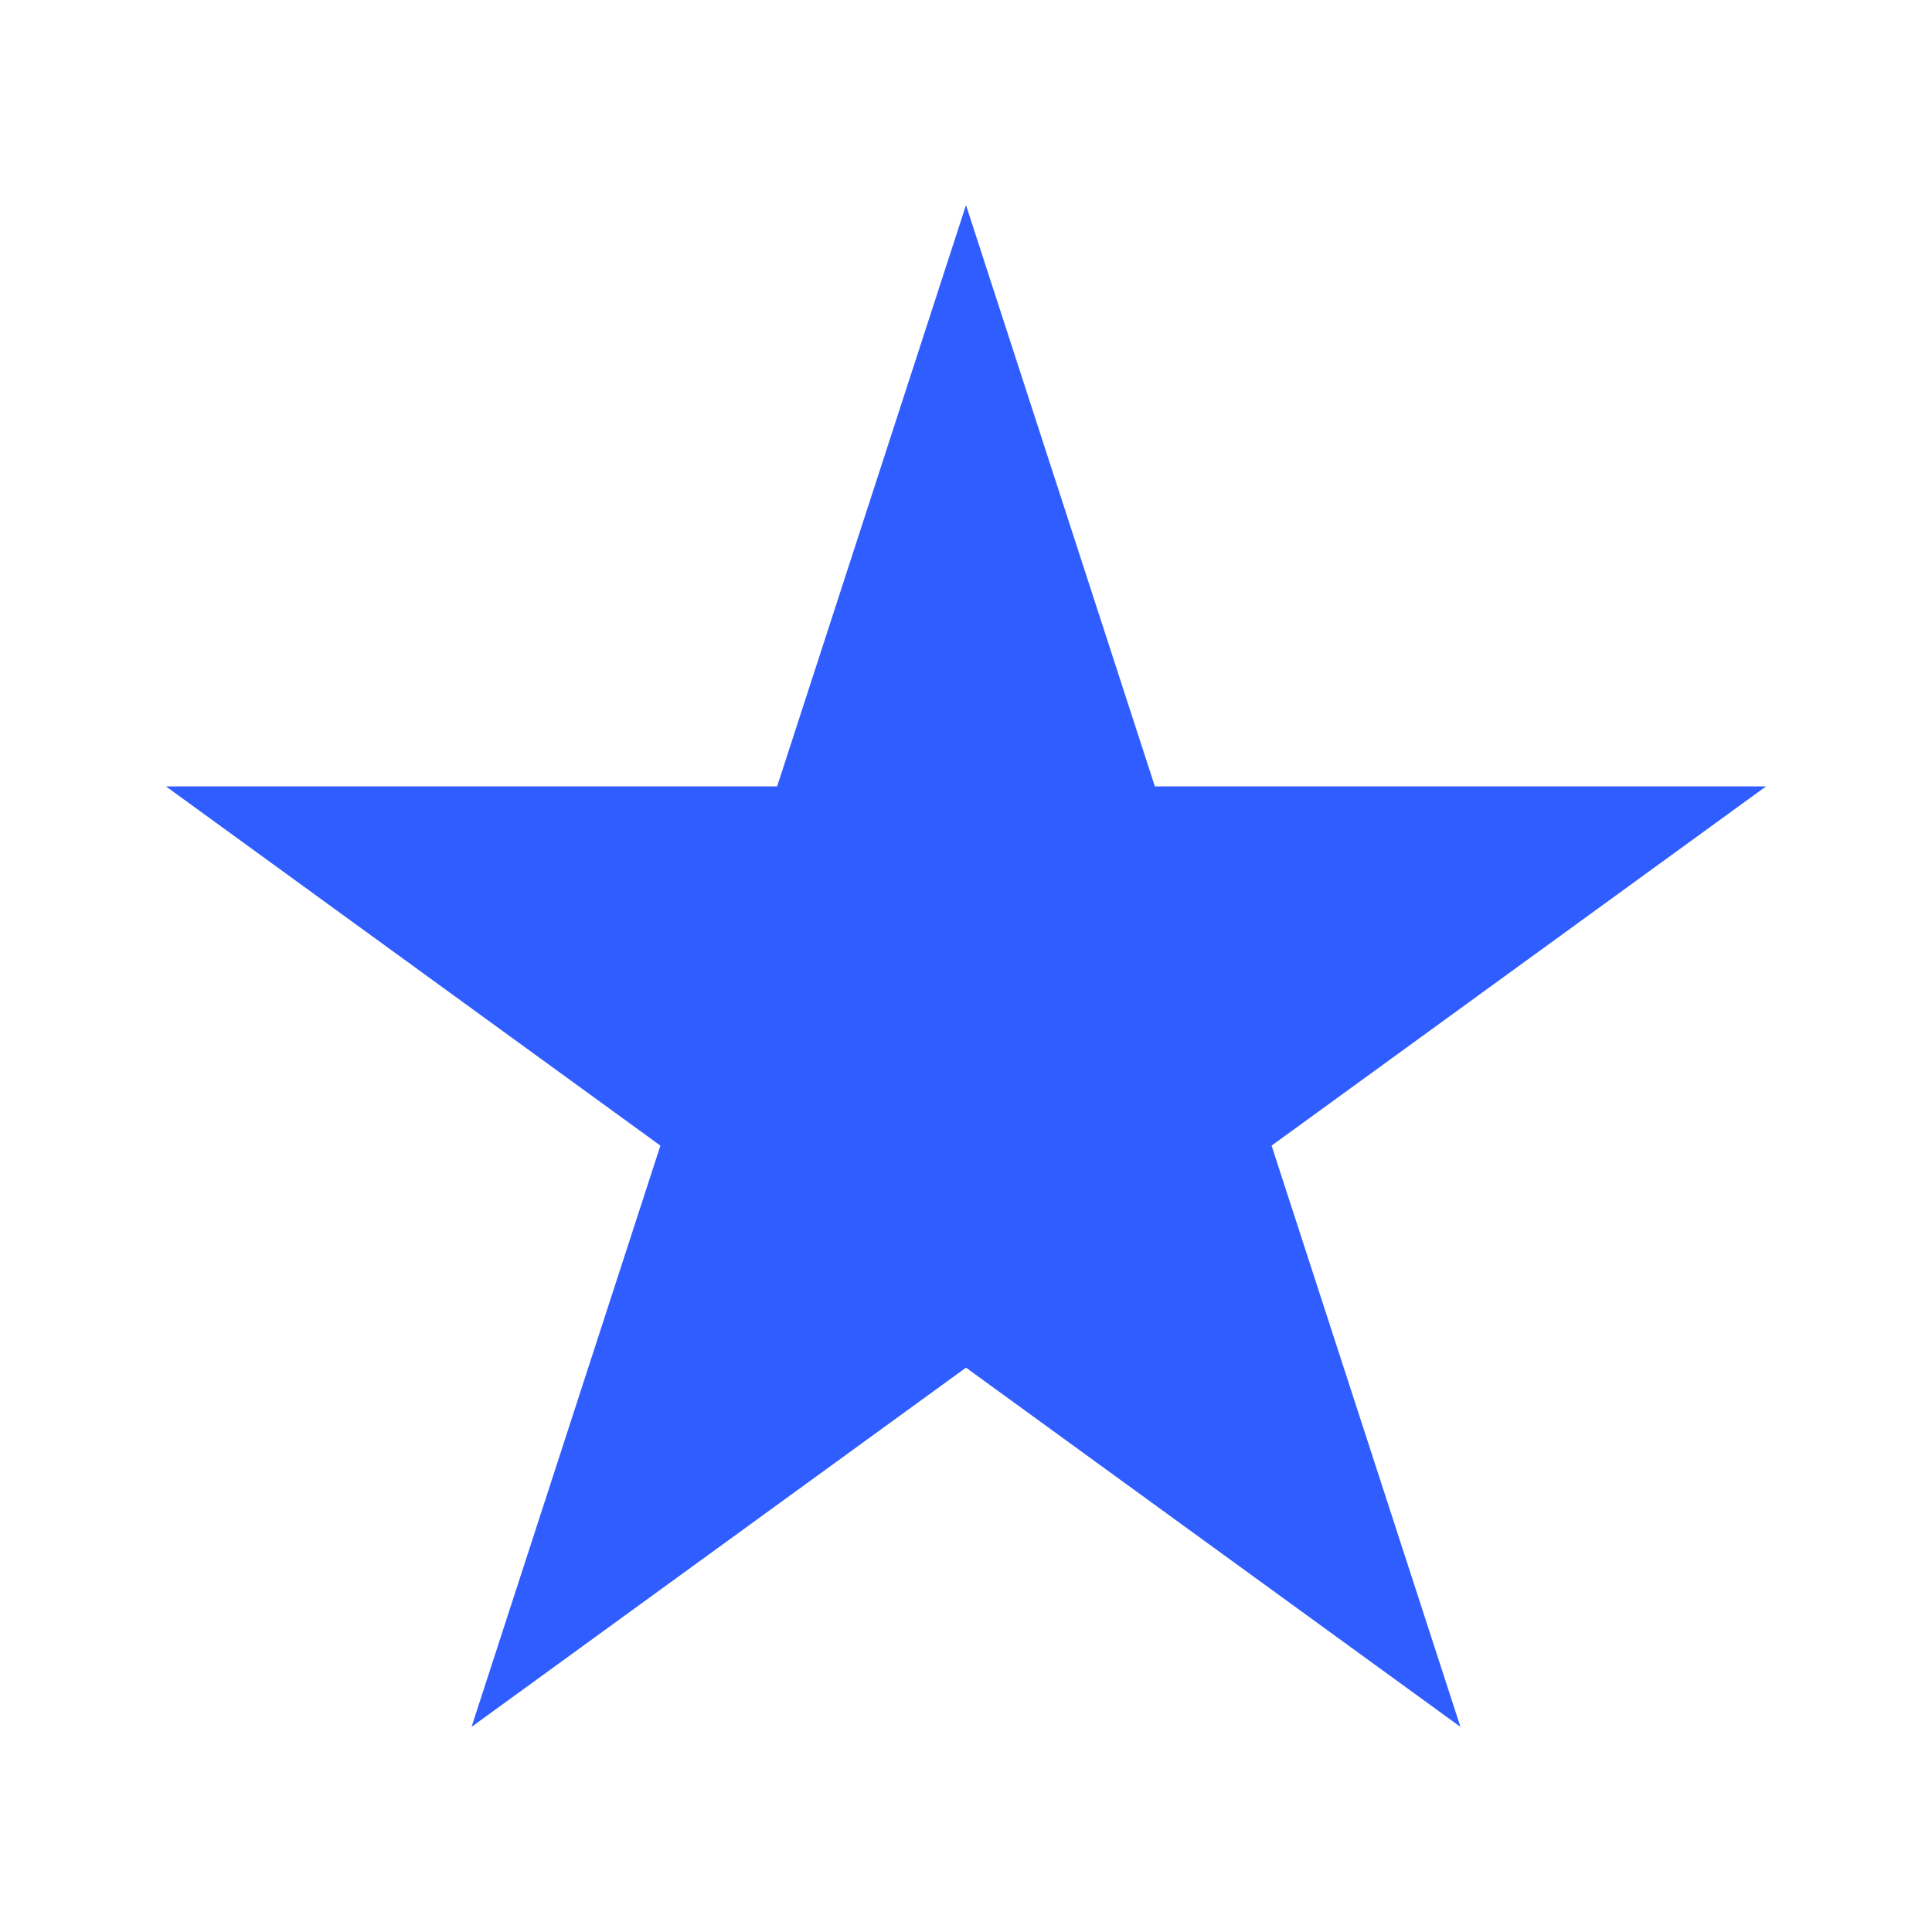 <?xml version="1.0" encoding="UTF-8" standalone="no"?><!DOCTYPE svg PUBLIC "-//W3C//DTD SVG 1.1//EN" "http://www.w3.org/Graphics/SVG/1.1/DTD/svg11.dtd"><svg width="100%" height="100%" viewBox="0 0 1440 1440" version="1.1" xmlns="http://www.w3.org/2000/svg" xmlns:xlink="http://www.w3.org/1999/xlink" xml:space="preserve" xmlns:serif="http://www.serif.com/" style="fill-rule:evenodd;clip-rule:evenodd;stroke-linejoin:round;stroke-miterlimit:2;"><path d="M720,152.873l140.77,433.247l455.542,0l-368.541,267.76l140.77,433.247l-368.541,-267.761l-368.541,267.761l140.77,-433.247l-368.541,-267.76l455.542,0l140.77,-433.247Z" style="fill:#305dff;"/></svg>